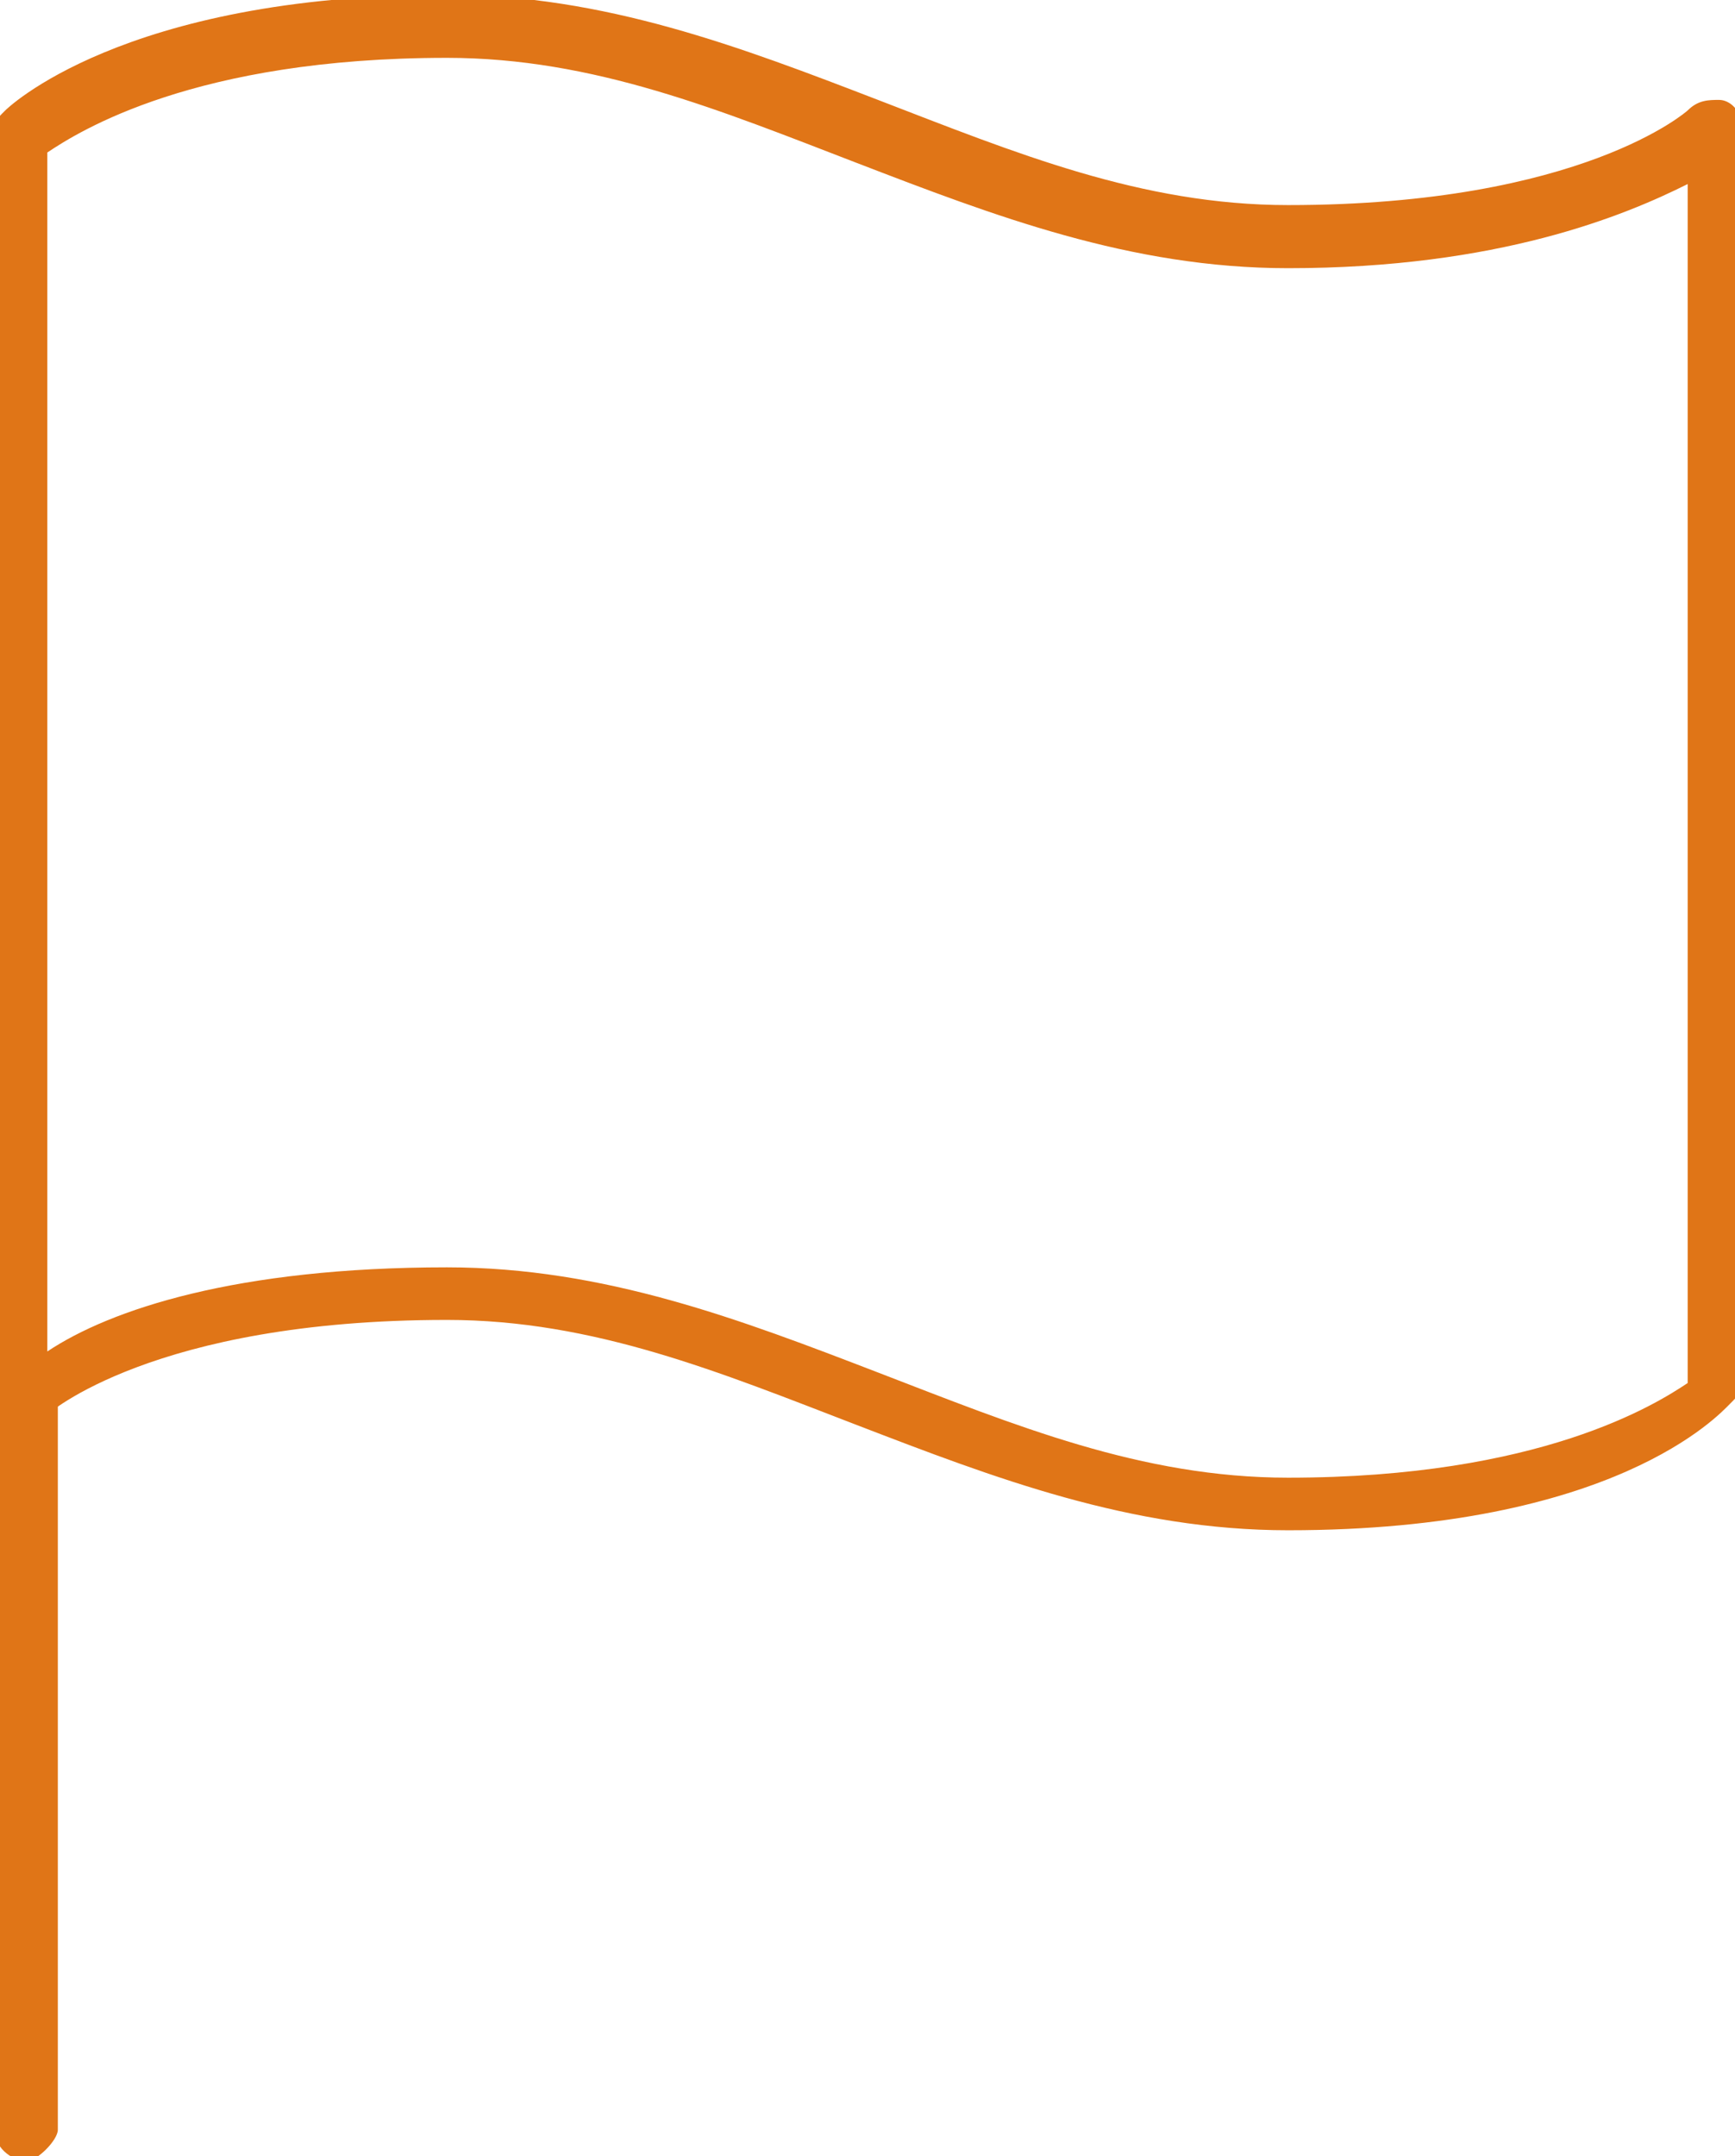 <?xml version="1.0" encoding="utf-8"?>
<!-- Generator: Adobe Illustrator 24.1.1, SVG Export Plug-In . SVG Version: 6.00 Build 0)  -->
<svg version="1.1" id="Layer_1" xmlns="http://www.w3.org/2000/svg" xmlns:xlink="http://www.w3.org/1999/xlink" x="0px" y="0px"
	 viewBox="0 0 16.5 20.5" style="enable-background:new 0 0 16.5 20.5;" xml:space="preserve">
<style type="text/css">
	.st0{fill:#E07517;}
</style>
<g id="Goal" transform="translate(-587.75 -425.75)">
	<g id="flag" transform="translate(584 424)">
		<g id="Path_7967">
			<path class="st0" d="M16,16.3c-1.5,0-2.8-0.5-4.1-1c-1.3-0.5-2.5-1-3.9-1c-2.8,0-3.8,0.9-3.8,0.9c-0.1,0.1-0.2,0.1-0.3,0.1
				c-0.1,0-0.2-0.1-0.2-0.2V3c0-0.1,0-0.1,0.1-0.2c0,0,1.1-1.1,4.2-1.1c1.5,0,2.8,0.5,4.1,1c1.3,0.5,2.5,1,3.9,1
				c2.8,0,3.8-0.9,3.8-0.9c0.1-0.1,0.2-0.1,0.3-0.1c0.1,0,0.2,0.1,0.2,0.2v12c0,0.1,0,0.1-0.1,0.2C20.1,15.2,19.1,16.3,16,16.3z
				 M8,13.8c1.5,0,2.8,0.5,4.1,1c1.3,0.5,2.5,1,3.9,1c2.4,0,3.5-0.7,3.8-0.9V3.5C19.2,3.8,18,4.3,16,4.3c-1.5,0-2.8-0.5-4.1-1
				c-1.3-0.5-2.5-1-3.9-1c-2.4,0-3.5,0.7-3.8,0.9v11.4C4.8,14.2,6,13.8,8,13.8z"/>
		</g>
		<g id="Line_130">
			<path class="st0" d="M4,22.3c-0.1,0-0.3-0.1-0.3-0.3v-7c0-0.1,0.1-0.3,0.3-0.3s0.3,0.1,0.3,0.3v7C4.3,22.1,4.1,22.3,4,22.3z"/>
		</g>
	</g>
</g>
</svg>
